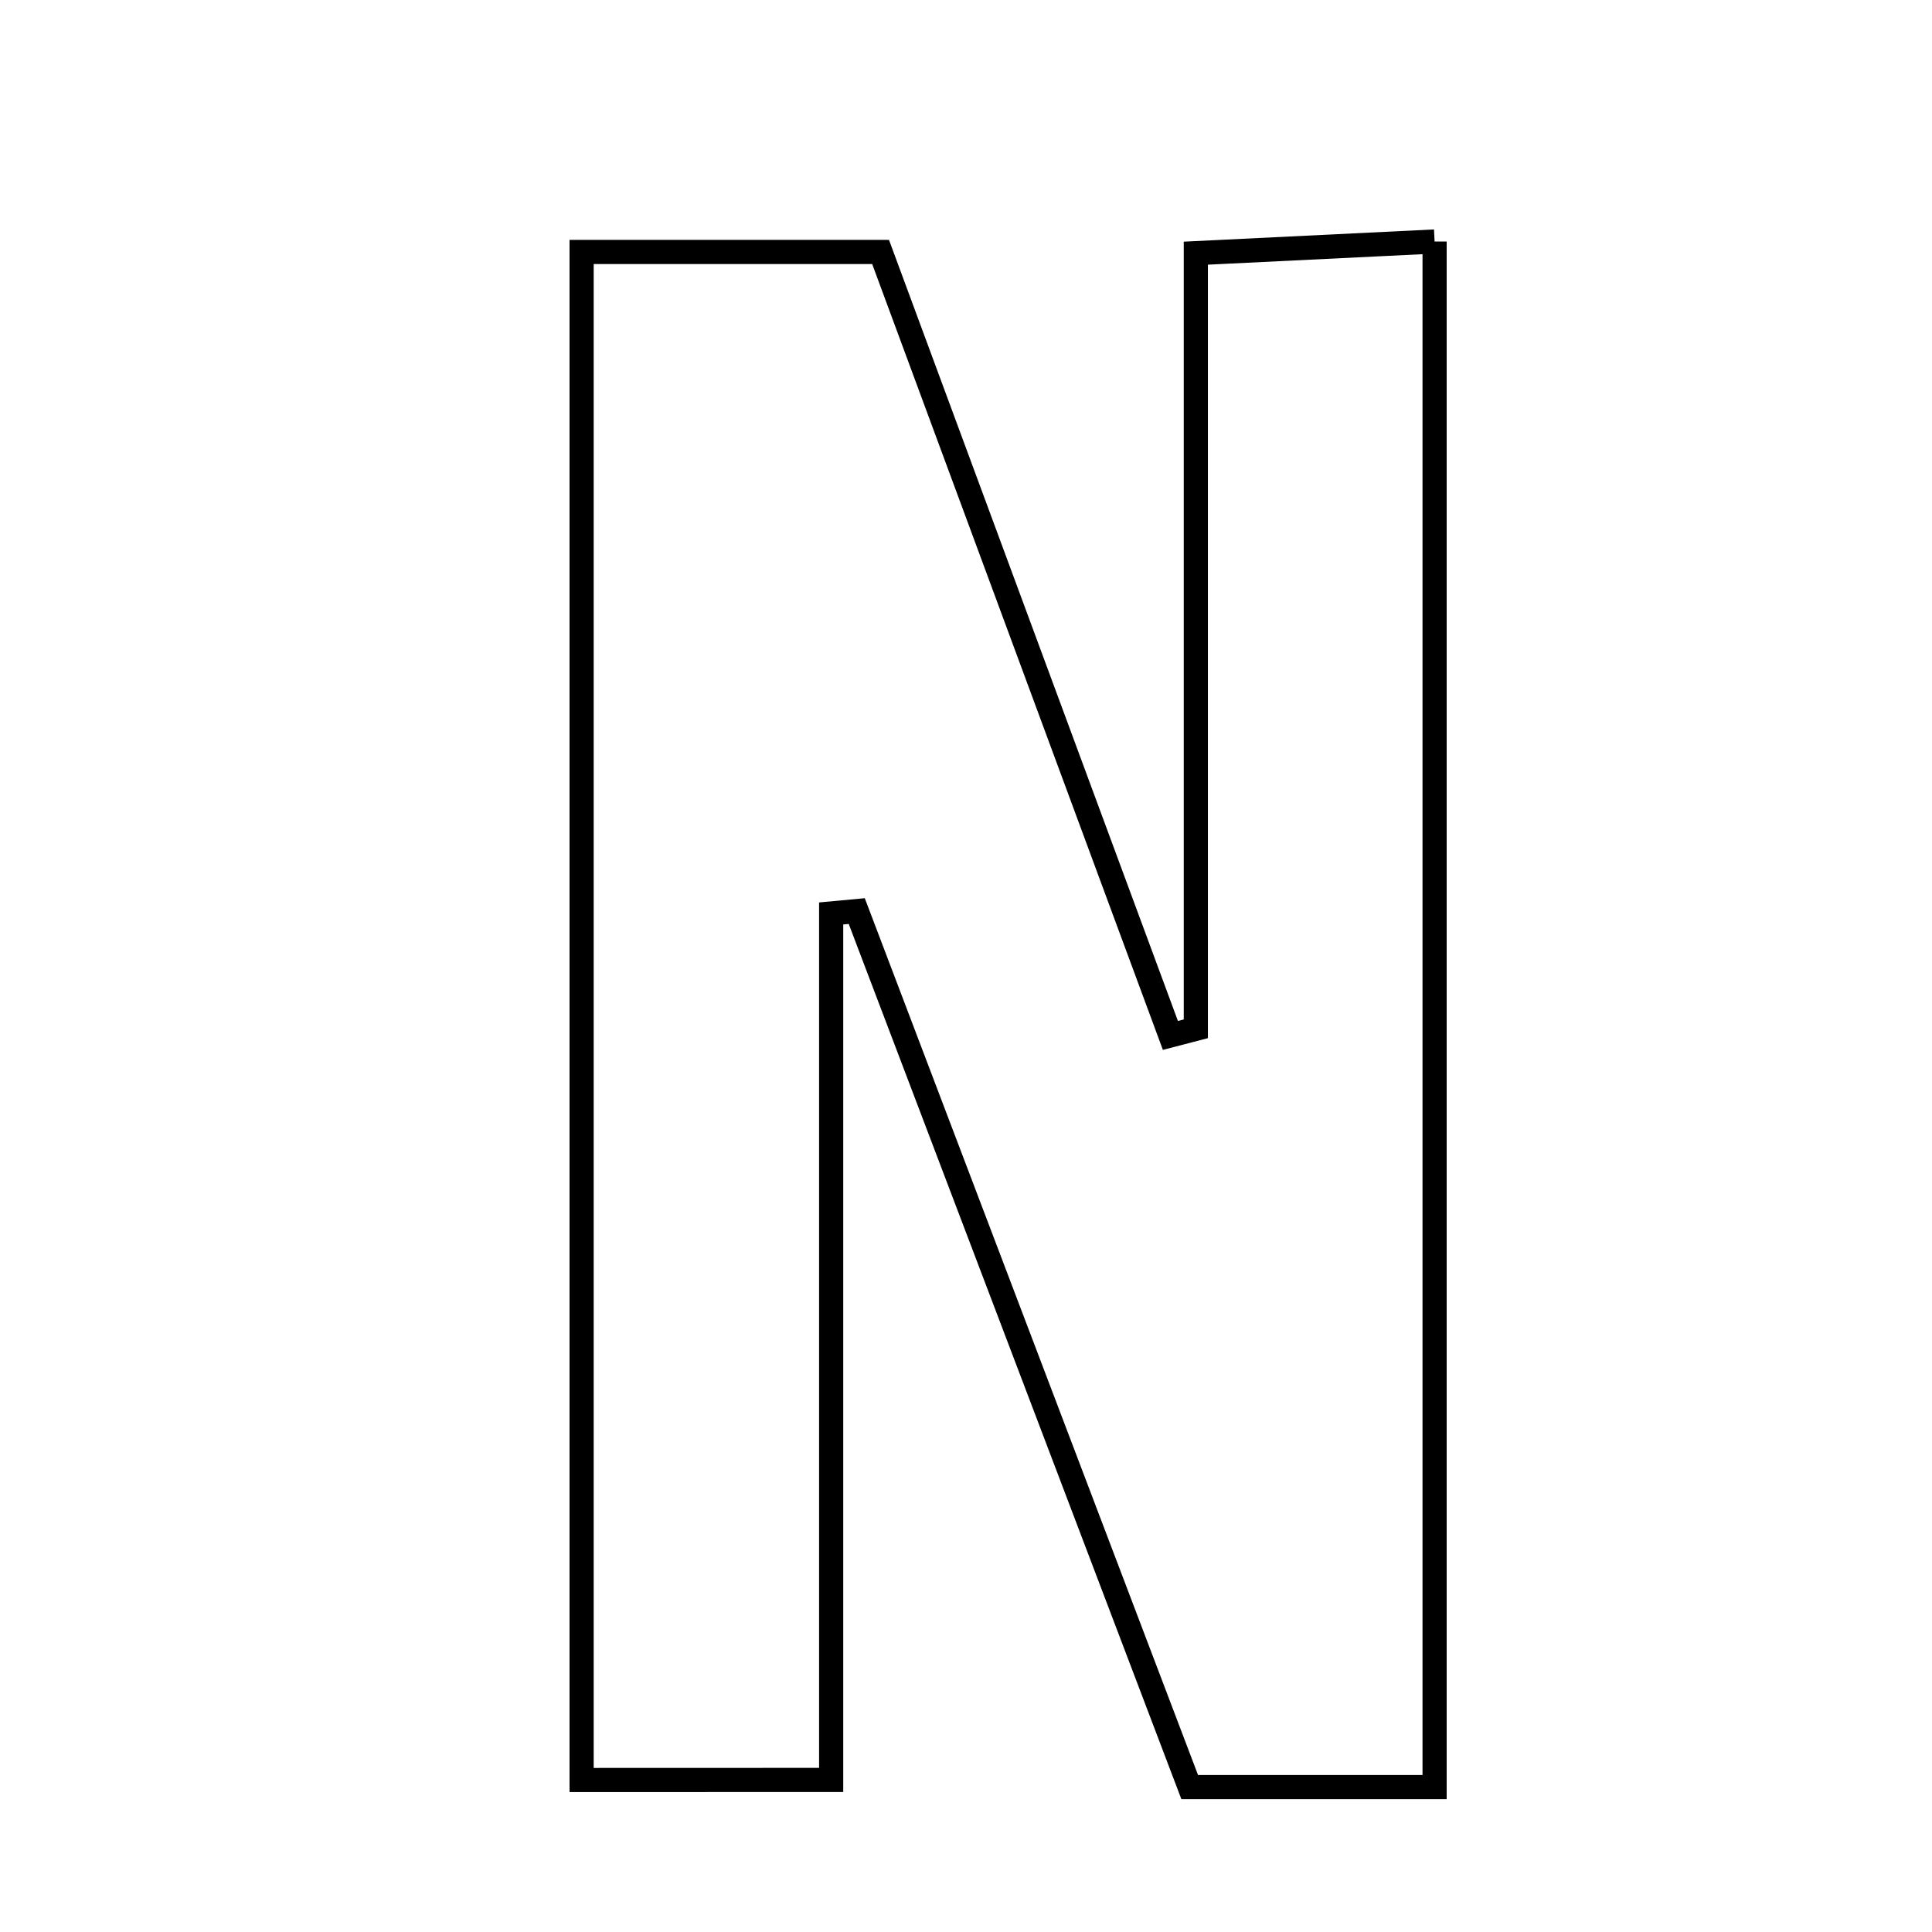 <svg xmlns="http://www.w3.org/2000/svg" viewBox="0.0 0.0 24.0 24.0" height="200px" width="200px"><path fill="none" stroke="black" stroke-width=".3" stroke-opacity="1.0"  filling="0" d="M17.821 3 C17.821 9.51 17.821 15.788 17.821 22.2 C16.764 22.2 15.836 22.2 14.779 22.2 C13.385 18.532 12.014 14.924 10.643 11.318 C10.537 11.328 10.431 11.337 10.325 11.347 C10.325 14.864 10.325 18.38 10.325 22.111 C9.136 22.112 8.168 22.112 7.225 22.112 C7.225 15.679 7.225 9.47 7.225 3.13 C8.522 3.13 9.651 3.13 10.939 3.13 C12.144 6.386 13.341 9.624 14.539 12.862 C14.644 12.834 14.75 12.807 14.855 12.78 C14.855 9.673 14.855 6.566 14.855 3.145 C15.838 3.097 16.735 3.053 17.821 3"></path></svg>